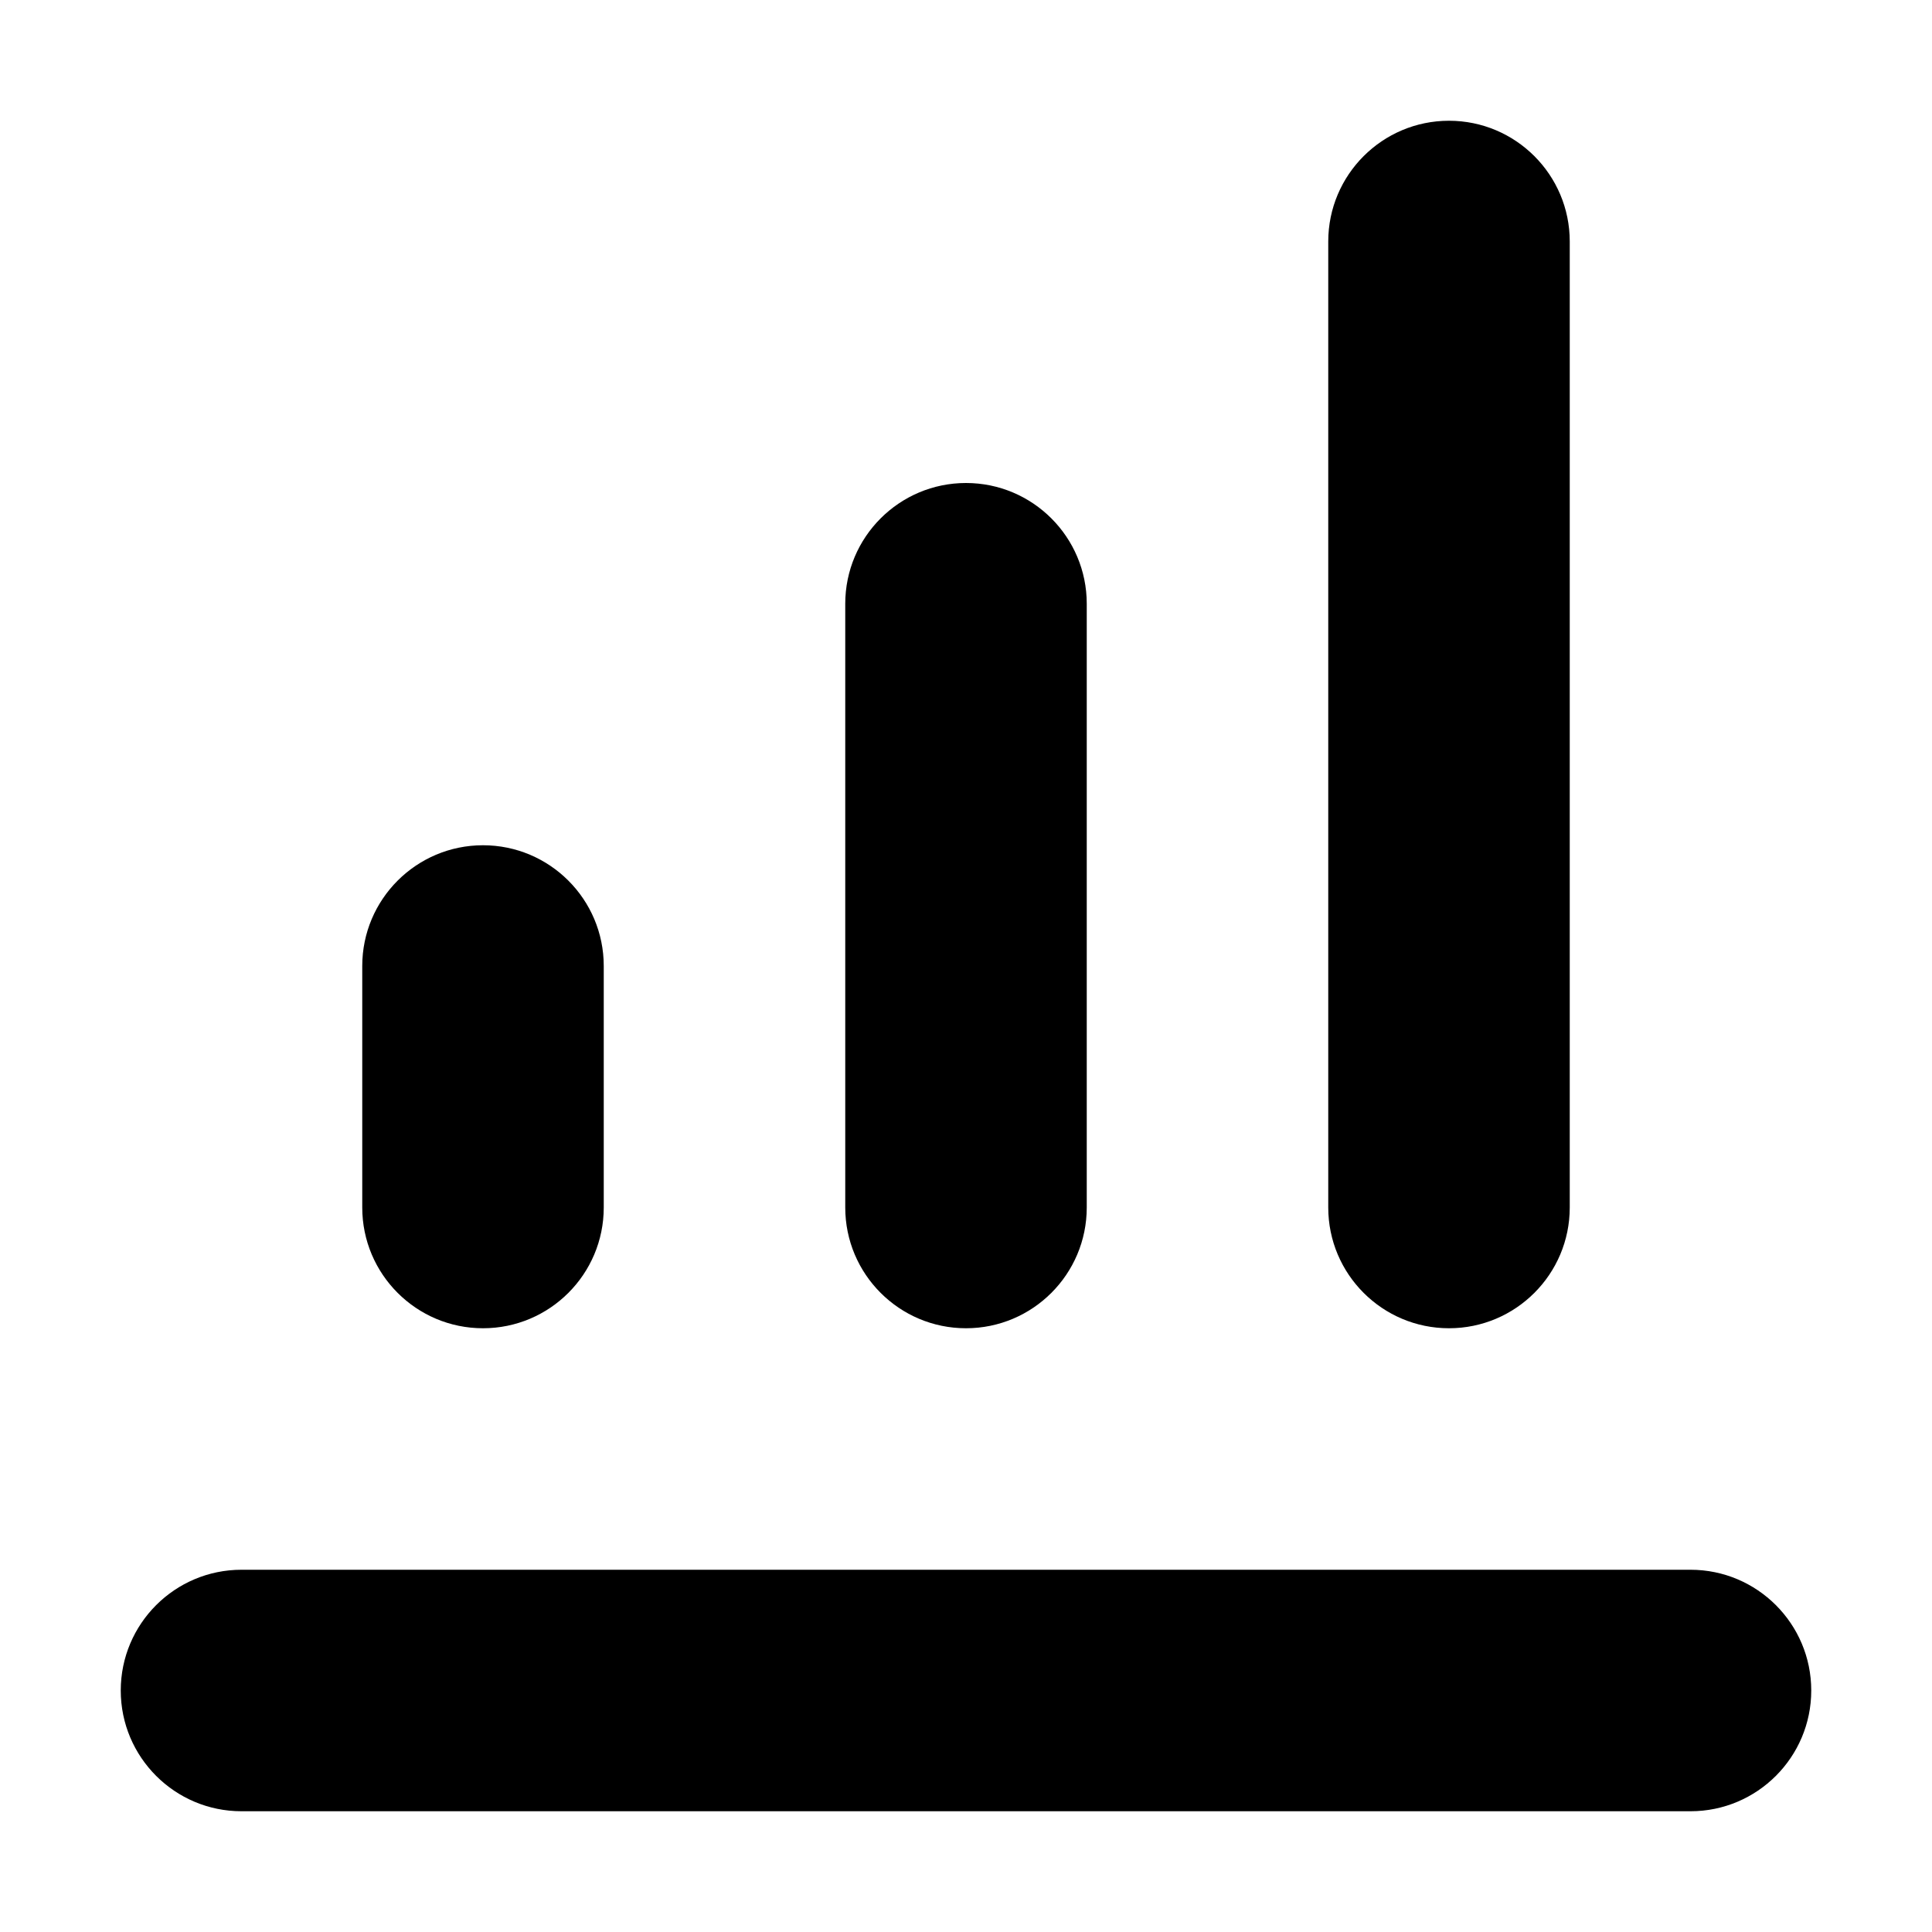 <svg width="16" height="16" viewBox="0 0 16 16" fill="none" xmlns="http://www.w3.org/2000/svg">
<rect width="16" height="16" fill="white"/>
<path d="M13 2C13 1.448 12.552 1 12 1C11.448 1 11 1.448 11 2V10C11 10.552 11.448 11 12 11C12.552 11 13 10.552 13 10V2Z" fill="black"/>
<path d="M8 4C8.552 4 9 4.448 9 5V10C9 10.552 8.552 11 8 11C7.448 11 7 10.552 7 10L7 5C7 4.448 7.448 4 8 4Z" fill="black"/>
<path d="M5 8C5 7.448 4.552 7 4 7C3.448 7 3 7.448 3 8V10C3 10.552 3.448 11 4 11C4.552 11 5 10.552 5 10V8Z" fill="black"/>
<path d="M2 13C1.448 13 1 13.448 1 14C1 14.552 1.448 15 2 15H14C14.552 15 15 14.552 15 14C15 13.448 14.552 13 14 13H2Z" fill="black"/>
</svg>
